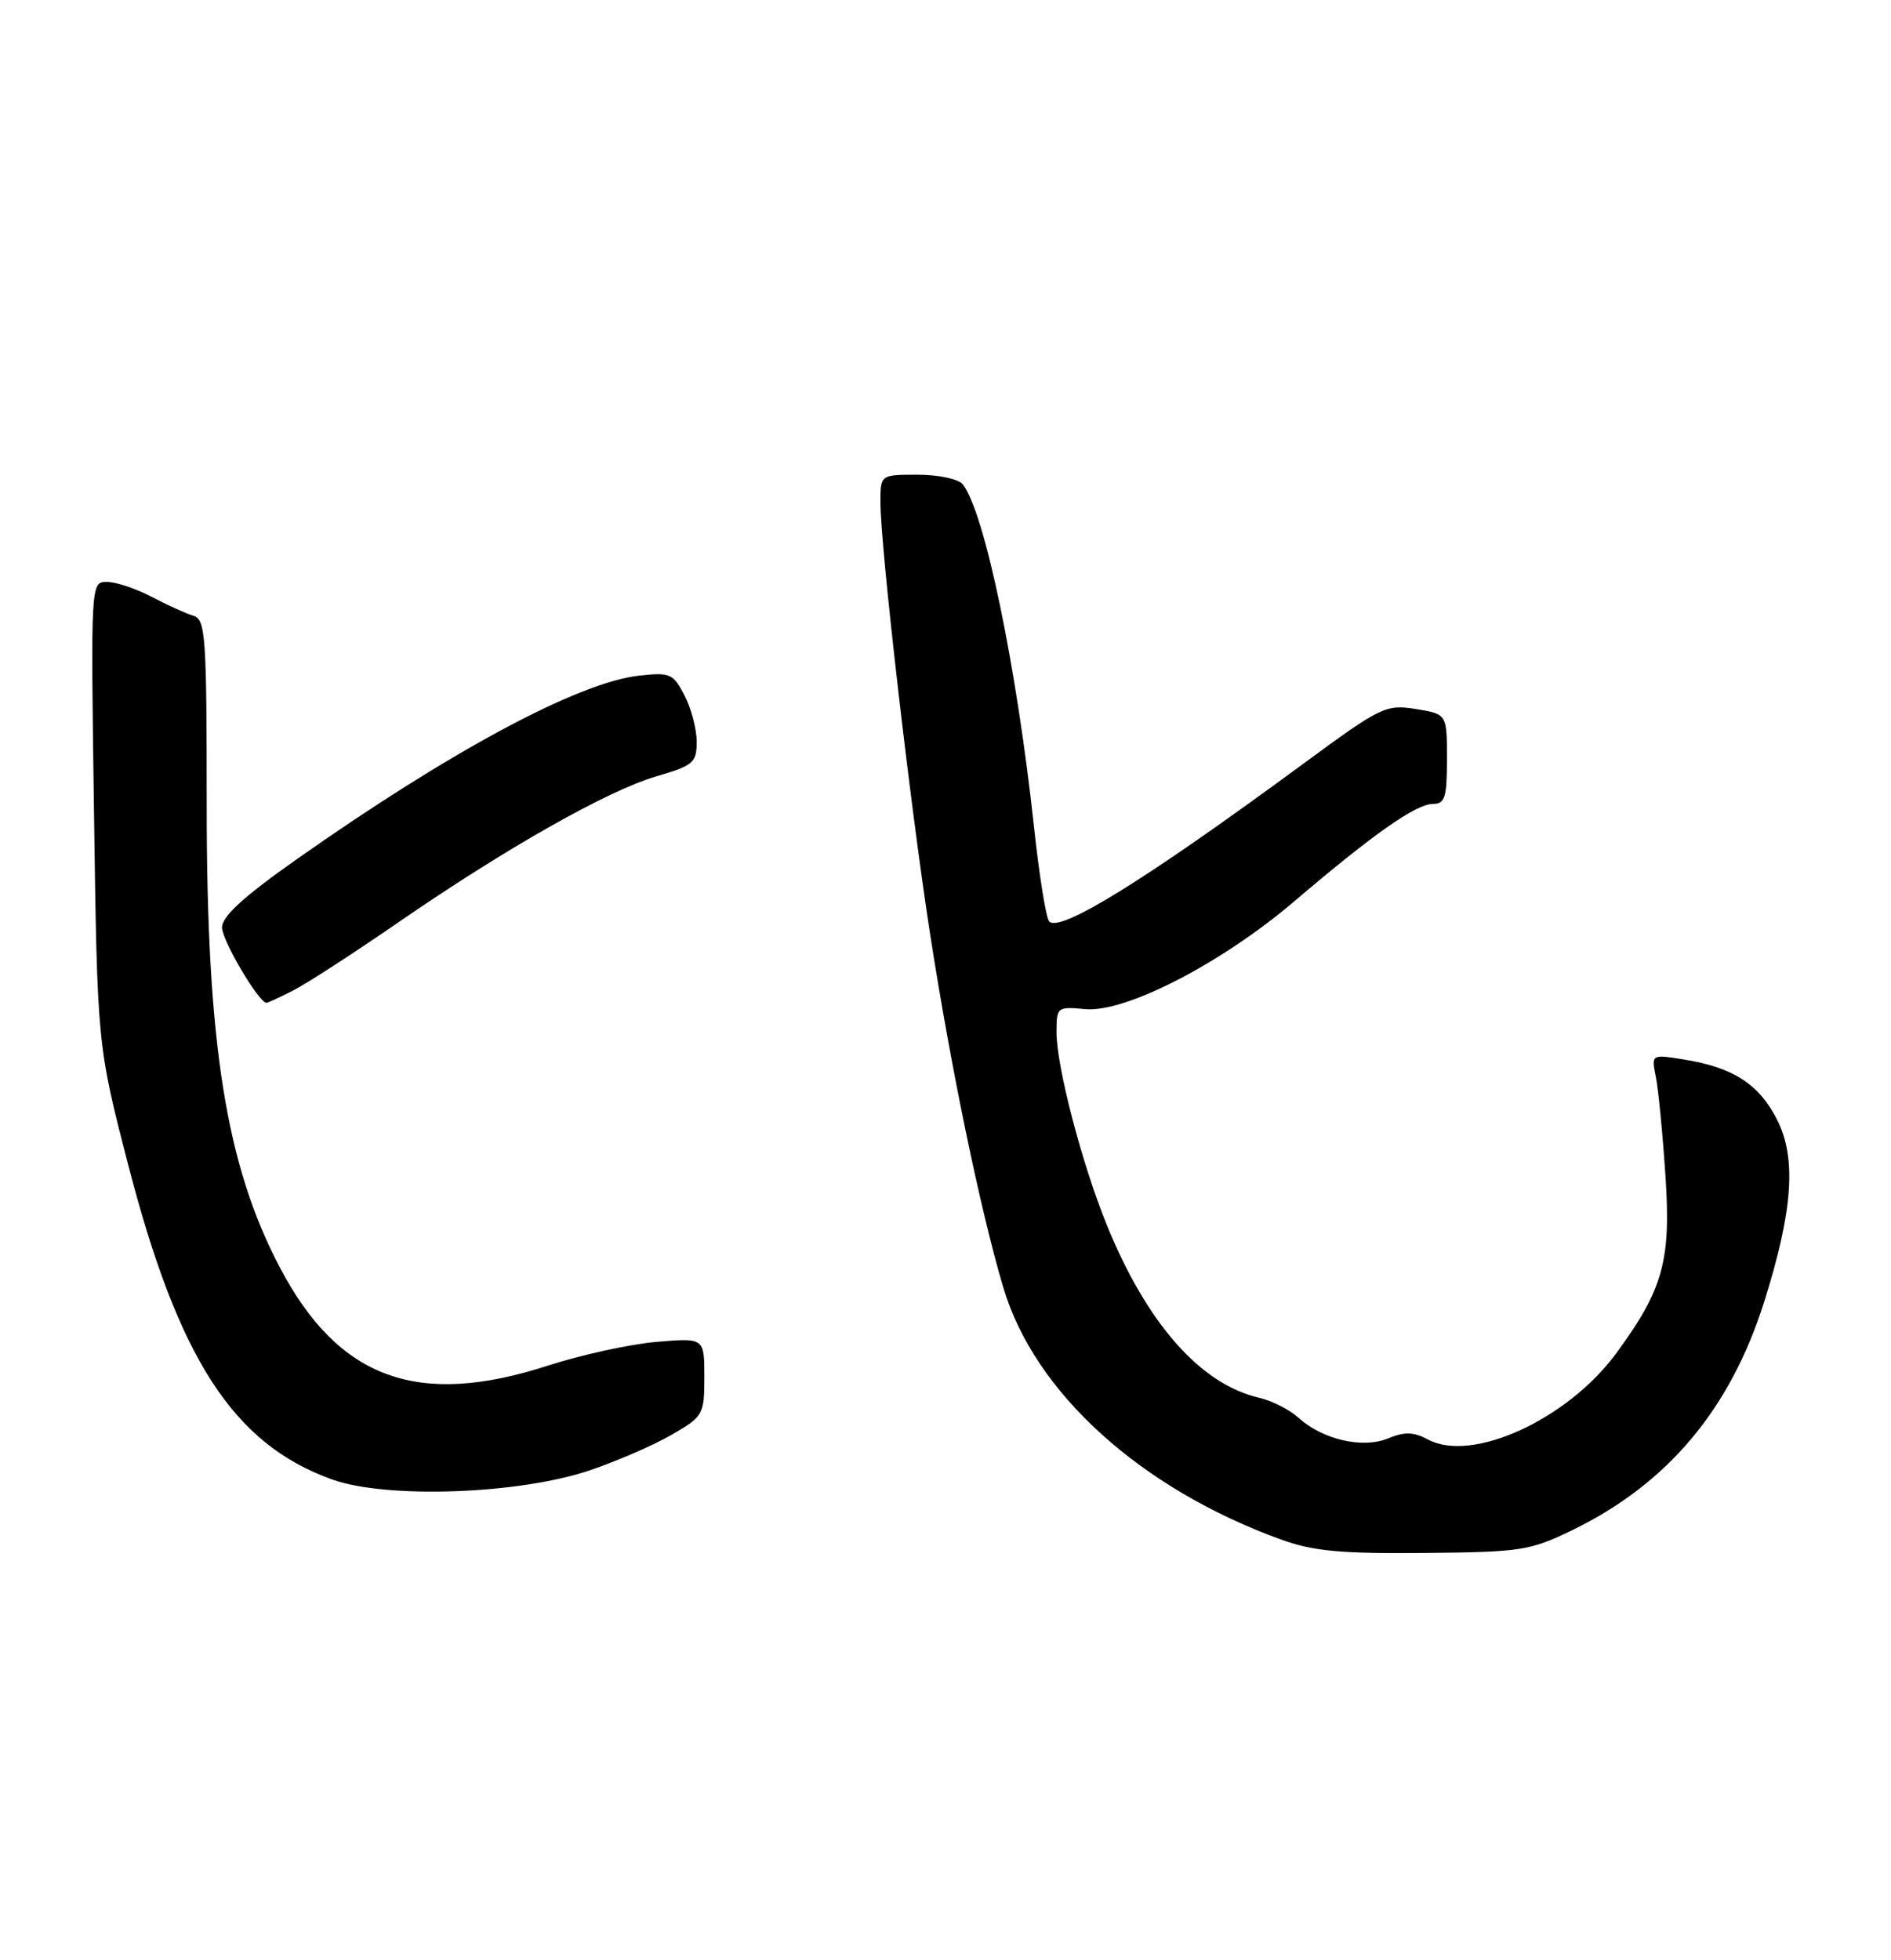 <?xml version="1.0" encoding="UTF-8" standalone="no"?>
<!DOCTYPE svg PUBLIC "-//W3C//DTD SVG 1.1//EN" "http://www.w3.org/Graphics/SVG/1.1/DTD/svg11.dtd" >
<svg xmlns="http://www.w3.org/2000/svg" xmlns:xlink="http://www.w3.org/1999/xlink" version="1.1" viewBox="0 0 247 256">
 <g >
 <path fill="currentColor"
d=" M 205.47 199.80 C 217.83 193.77 226.01 184.03 230.42 170.07 C 234.20 158.11 234.68 151.25 232.10 146.20 C 229.75 141.59 226.35 139.40 219.95 138.38 C 215.69 137.69 215.69 137.69 216.29 140.69 C 216.62 142.34 217.18 148.14 217.54 153.59 C 218.28 164.65 217.24 168.40 211.11 176.75 C 204.77 185.38 192.30 191.10 186.54 188.02 C 184.64 187.01 183.48 186.97 181.30 187.87 C 177.97 189.24 172.77 188.03 169.59 185.16 C 168.44 184.11 166.15 182.95 164.50 182.57 C 156.81 180.80 149.81 172.87 144.57 159.99 C 141.31 151.98 138.00 139.30 138.00 134.81 C 138.00 131.53 138.09 131.46 141.75 131.80 C 147.01 132.29 159.57 125.81 169.06 117.72 C 179.30 108.98 184.97 105.00 187.15 105.00 C 188.74 105.00 189.00 104.17 189.00 99.13 C 189.00 93.26 189.00 93.26 184.92 92.60 C 181.01 91.98 180.39 92.28 170.17 99.80 C 149.64 114.91 138.39 121.88 137.04 120.34 C 136.63 119.88 135.74 114.33 135.06 108.00 C 132.77 86.88 128.60 66.86 125.75 63.25 C 125.20 62.56 122.58 62.00 119.88 62.00 C 115.00 62.00 115.00 62.00 115.00 65.57 C 115.00 71.41 118.90 105.33 121.50 122.08 C 124.21 139.51 128.06 158.12 131.06 168.19 C 135.13 181.88 148.96 194.42 167.34 201.08 C 171.51 202.59 175.09 202.93 186.00 202.83 C 198.74 202.71 199.84 202.54 205.47 199.80 Z  M 77.00 192.05 C 80.58 190.84 85.41 188.74 87.75 187.38 C 91.87 184.99 92.00 184.76 92.00 179.82 C 92.00 174.73 92.00 174.73 85.75 175.26 C 82.31 175.55 75.90 176.96 71.50 178.38 C 54.54 183.87 44.22 180.09 36.58 165.59 C 29.52 152.19 27.00 136.36 27.00 105.34 C 27.00 82.96 26.85 80.89 25.25 80.42 C 24.29 80.13 21.84 79.02 19.80 77.95 C 17.77 76.88 15.15 76.00 13.97 76.00 C 11.85 76.00 11.85 76.00 12.28 106.25 C 12.71 136.50 12.71 136.50 16.71 152.00 C 23.29 177.50 30.47 188.60 43.38 193.23 C 50.49 195.78 67.73 195.17 77.00 192.05 Z  M 38.30 129.36 C 40.06 128.47 46.22 124.47 52.00 120.49 C 66.10 110.77 79.37 103.26 85.75 101.39 C 90.56 99.99 91.00 99.61 91.00 96.88 C 91.00 95.24 90.29 92.52 89.41 90.83 C 87.93 87.97 87.53 87.79 83.44 88.25 C 75.50 89.15 58.84 98.08 38.75 112.23 C 31.83 117.10 29.00 119.68 29.00 121.14 C 29.00 122.82 33.77 130.91 34.80 130.98 C 34.96 130.99 36.54 130.26 38.30 129.36 Z "/>
</g>
</svg>